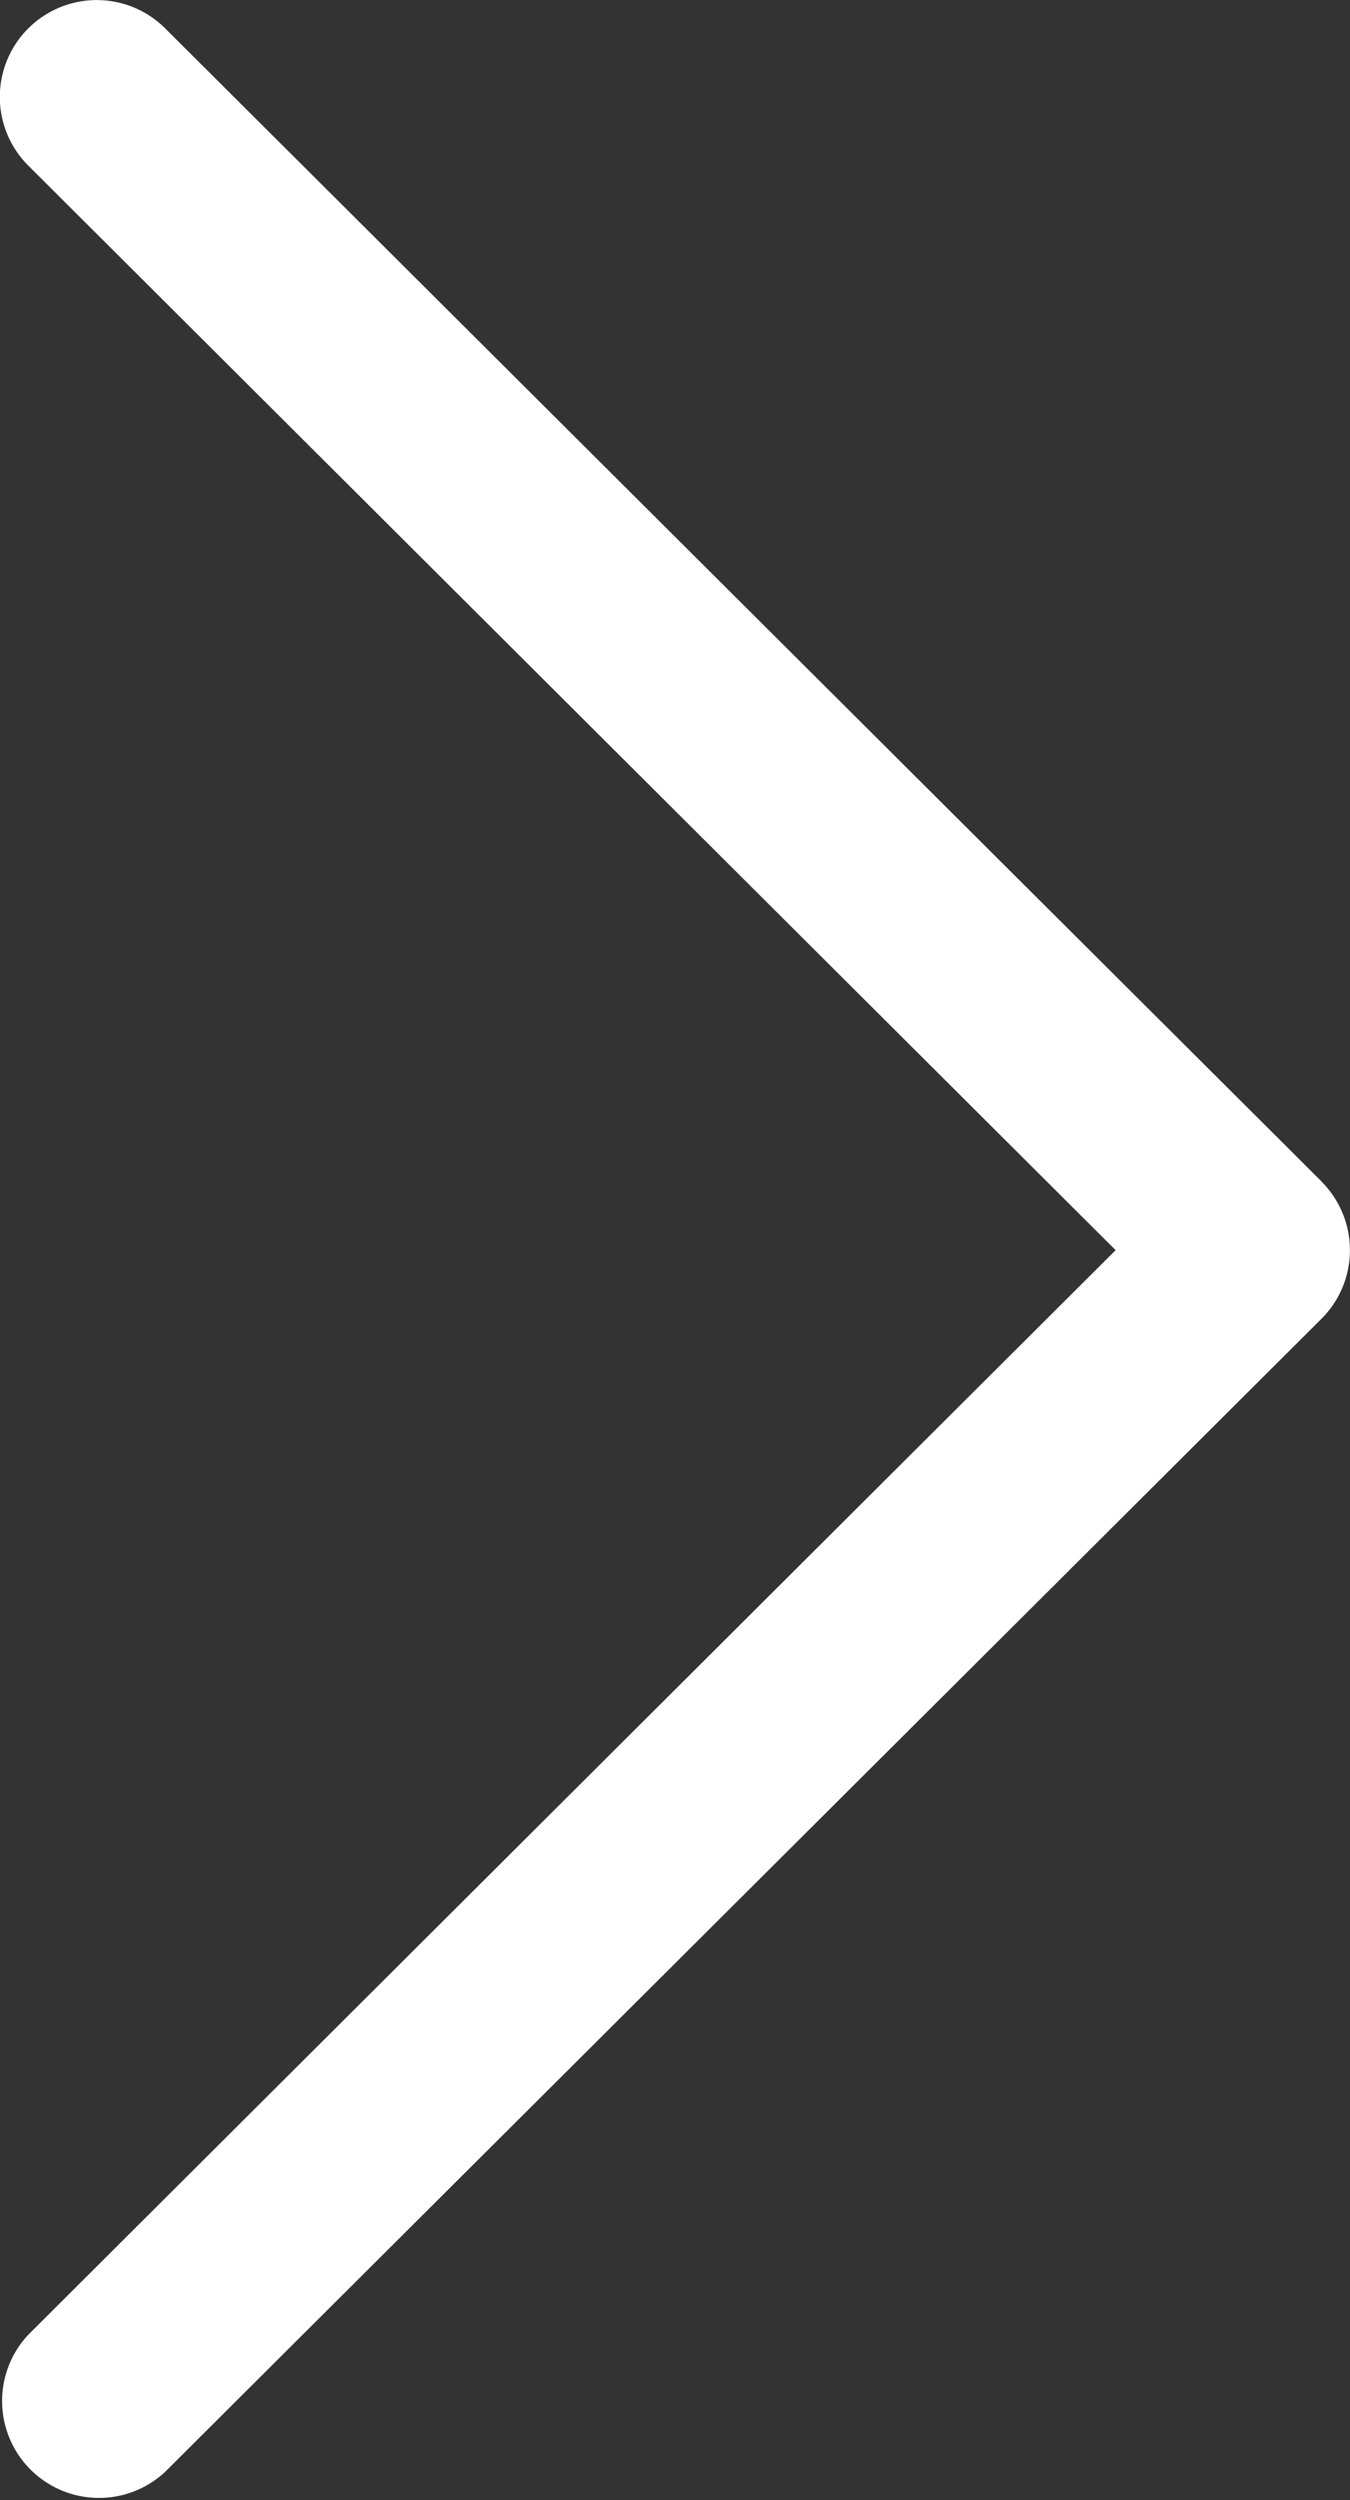 <svg id="next" xmlns="http://www.w3.org/2000/svg" width="8.289" height="15.348" viewBox="0 0 8.289 15.348">
  <rect x="0" y="0" width="8.289" height="15.348" fill="#333333" stroke="none"/>
  <g id="Group_20" data-name="Group 20">
    <path id="Path_8" data-name="Path 8" d="M125.856,7.253l-7.1-7.079a.595.595,0,1,0-.84.843l6.676,6.658-6.676,6.658a.595.595,0,0,0,.84.842l7.1-7.079a.595.595,0,0,0,0-.842Z" transform="translate(-117.742 0)" fill="#fff"/>
  </g>
</svg>
